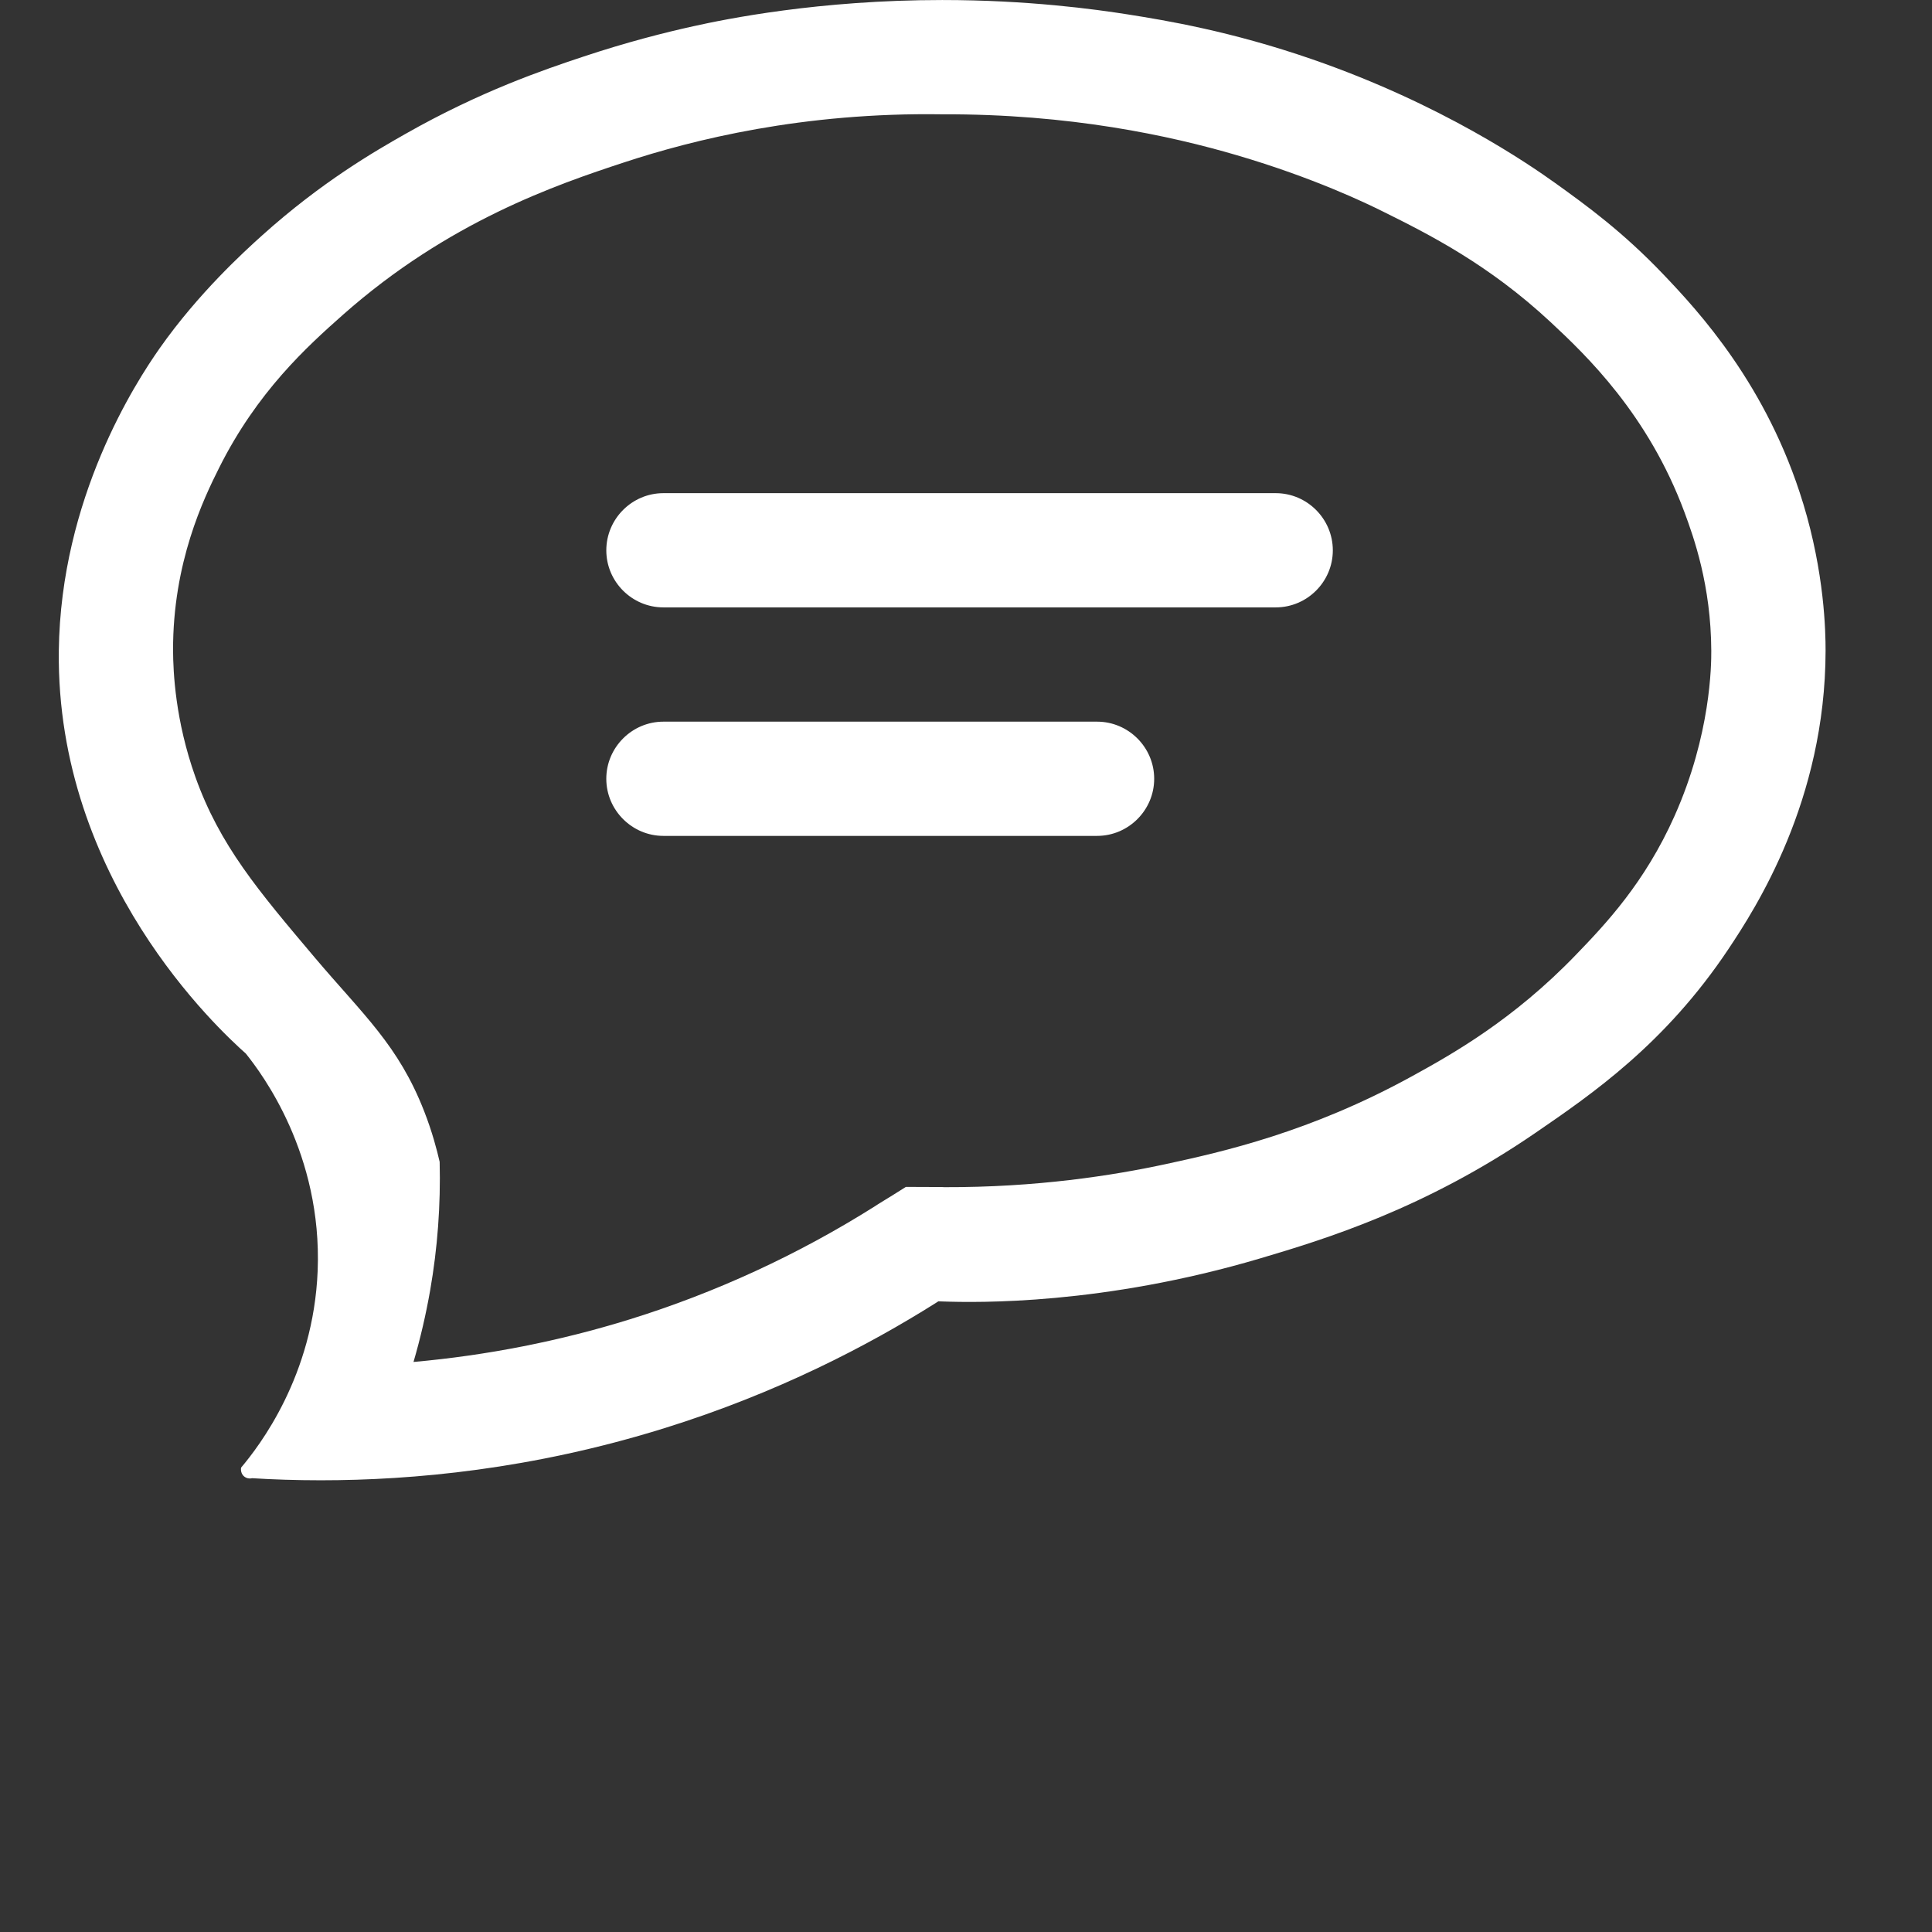 <?xml version="1.0" encoding="UTF-8"?>
<svg width="700pt" height="700pt" version="1.1" viewBox="0 0 700 700"
  xmlns="http://www.w3.org/2000/svg">
  <rect x="0" y="0" width="700" height="700" fill="#333333" stroke="none"/>
  <path fill="white"
    d="m653.31 182.34c7.719 25.371 8.133 46.238 8.133 53.422-0.074 54.367-25.371 93.371-35.254 108.18-22.887 34.305-49.453 52.52-69.832 66.492-40.125 27.539-76.426 38.594-99.777 45.508-56.996 16.871-102.19 16.047-115.19 15.605-0.609-0.023-1.098-0.047-1.414-0.047-0.391 0.219-0.875 0.609-1.023 0.656-24.199 15.242-57.168 32.531-98.414 45.359-47.77 14.852-90.891 18.82-124.32 18.82-9.059 0-17.387-0.289-24.887-0.754-0.289 0.074-0.559 0.098-0.828 0.098-0.875 0-1.652-0.34-2.238-0.898-1.266-1.27-0.926-2.949-0.902-3.047 6.504-7.715 26.223-33.184 27.734-71.363 1.656-42.316-20.16-71.312-26.027-78.641-9.836-8.766-68.758-63.109-67.762-145.96 0.684-55.367 27.855-97.223 36.57-109.62 14.051-19.965 30.605-35.012 37.008-40.781 21.598-19.43 40.98-30.605 51.984-36.84 27.246-15.484 50.156-23.25 64.352-27.973 15.875-5.285 29.629-8.766 40.004-11.055 11.758-2.606 45.406-9.496 90.16-9.496 30.969 0 55.195 3.312 67.516 5.258 13.344 2.121 36.984 5.992 66.543 16.219 46.941 16.238 78.398 37.934 88.09 44.871 11.297 8.109 24.469 17.652 39.371 33.309 12.441 13.074 37.398 39.93 50.398 82.684zm-46.578 113.27c13.172-29.531 13.32-54.828 13.297-59.844-0.098-23.742-6.406-41.223-9.645-49.988-13.195-35.668-35.789-57.168-48.598-69.098-22.422-20.867-43.875-31.703-60.941-40.152-5.82-2.894-24.98-12.148-52.59-20.254-24.277-7.137-60.75-15.047-106.86-14.855-50.426-0.777-90.211 9.18-115.24 17.41-24.594 8.082-63.719 21.426-101.9 55.223-13 11.516-31.066 27.852-44.895 55.512-5.481 10.957-16.777 34.234-16.656 66.203 0.051 7.621 0.758 25.176 8.109 45.797 8.836 24.711 22.594 40.953 43.312 65.473 17.582 20.766 30.219 31.652 39.566 55.609 2.945 7.547 4.625 14.047 5.602 18.309 0.391 15.605-0.754 31.191-3.434 46.527-1.535 8.793-3.555 17.461-6.039 25.98 26.66-2.387 52.934-7.547 78.426-15.461 31.02-9.641 60.82-23.375 88.48-40.781 0.484-0.293 0.949-0.609 1.387-0.902l3.434-2.117 0.898-0.559h0.027l5.746-3.606 11.879 0.047h1.098c0.316 0.027 0.656 0.027 0.973 0.051 33.332 0.098 60.82-4.164 80.52-8.426 20.137-4.356 52.078-11.516 88.82-31.723 14.512-7.965 36.789-20.453 59.555-44.121 10.738-11.125 24.883-26.074 35.668-50.254zm-144.52-116.93c11.395 0 20.695 9.324 20.695 20.719 0 11.371-9.301 20.672-20.695 20.672h-221.84c-11.395 0-20.695-9.301-20.695-20.672 0-11.395 9.301-20.719 20.695-20.719zm-64.723 82.789c11.395 0 20.695 9.324 20.695 20.695s-9.301 20.695-20.695 20.695h-157.12c-11.371 0-20.695-9.324-20.695-20.695s9.324-20.695 20.695-20.695z"
    fill-rule="evenodd" />
</svg>
